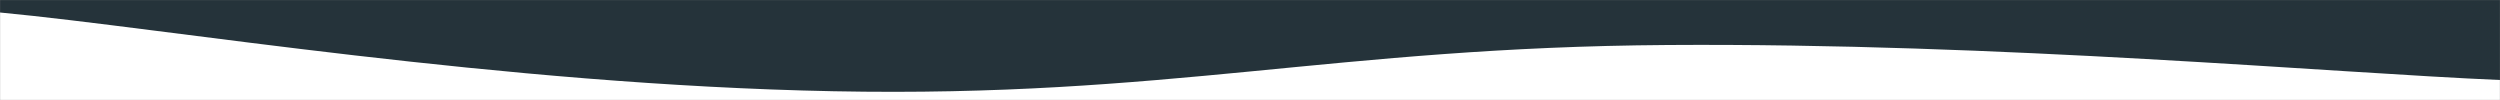 <svg xmlns="http://www.w3.org/2000/svg" version="1.1" xmlns:xlink="http://www.w3.org/1999/xlink" xmlns:svgjs="http://svgjs.com/svgjs" width="2000" height="80" preserveAspectRatio="none" viewBox="0 0 2000 80"><rect x="0" y="0" width="2000" height="80" fill="#808080" stroke="none"/><g mask="url(&quot;#SvgjsMask1070&quot;)" fill="none"><rect width="2000" height="80" x="0" y="0" fill="rgba(37, 51, 58, 1)"></rect><path d="M 0,10 C 133.4,22.6 400.2,67.8 667,73 C 933.8,78.2 1067.4,37.8 1334,36 C 1600.6,34.2 1866.8,58.4 2000,64L2000 80L0 80z" fill="rgba(255, 255, 255, 1)"></path></g><defs><mask id="SvgjsMask1070"><rect width="2000" height="80" fill="#ffffff"></rect></mask></defs></svg>
